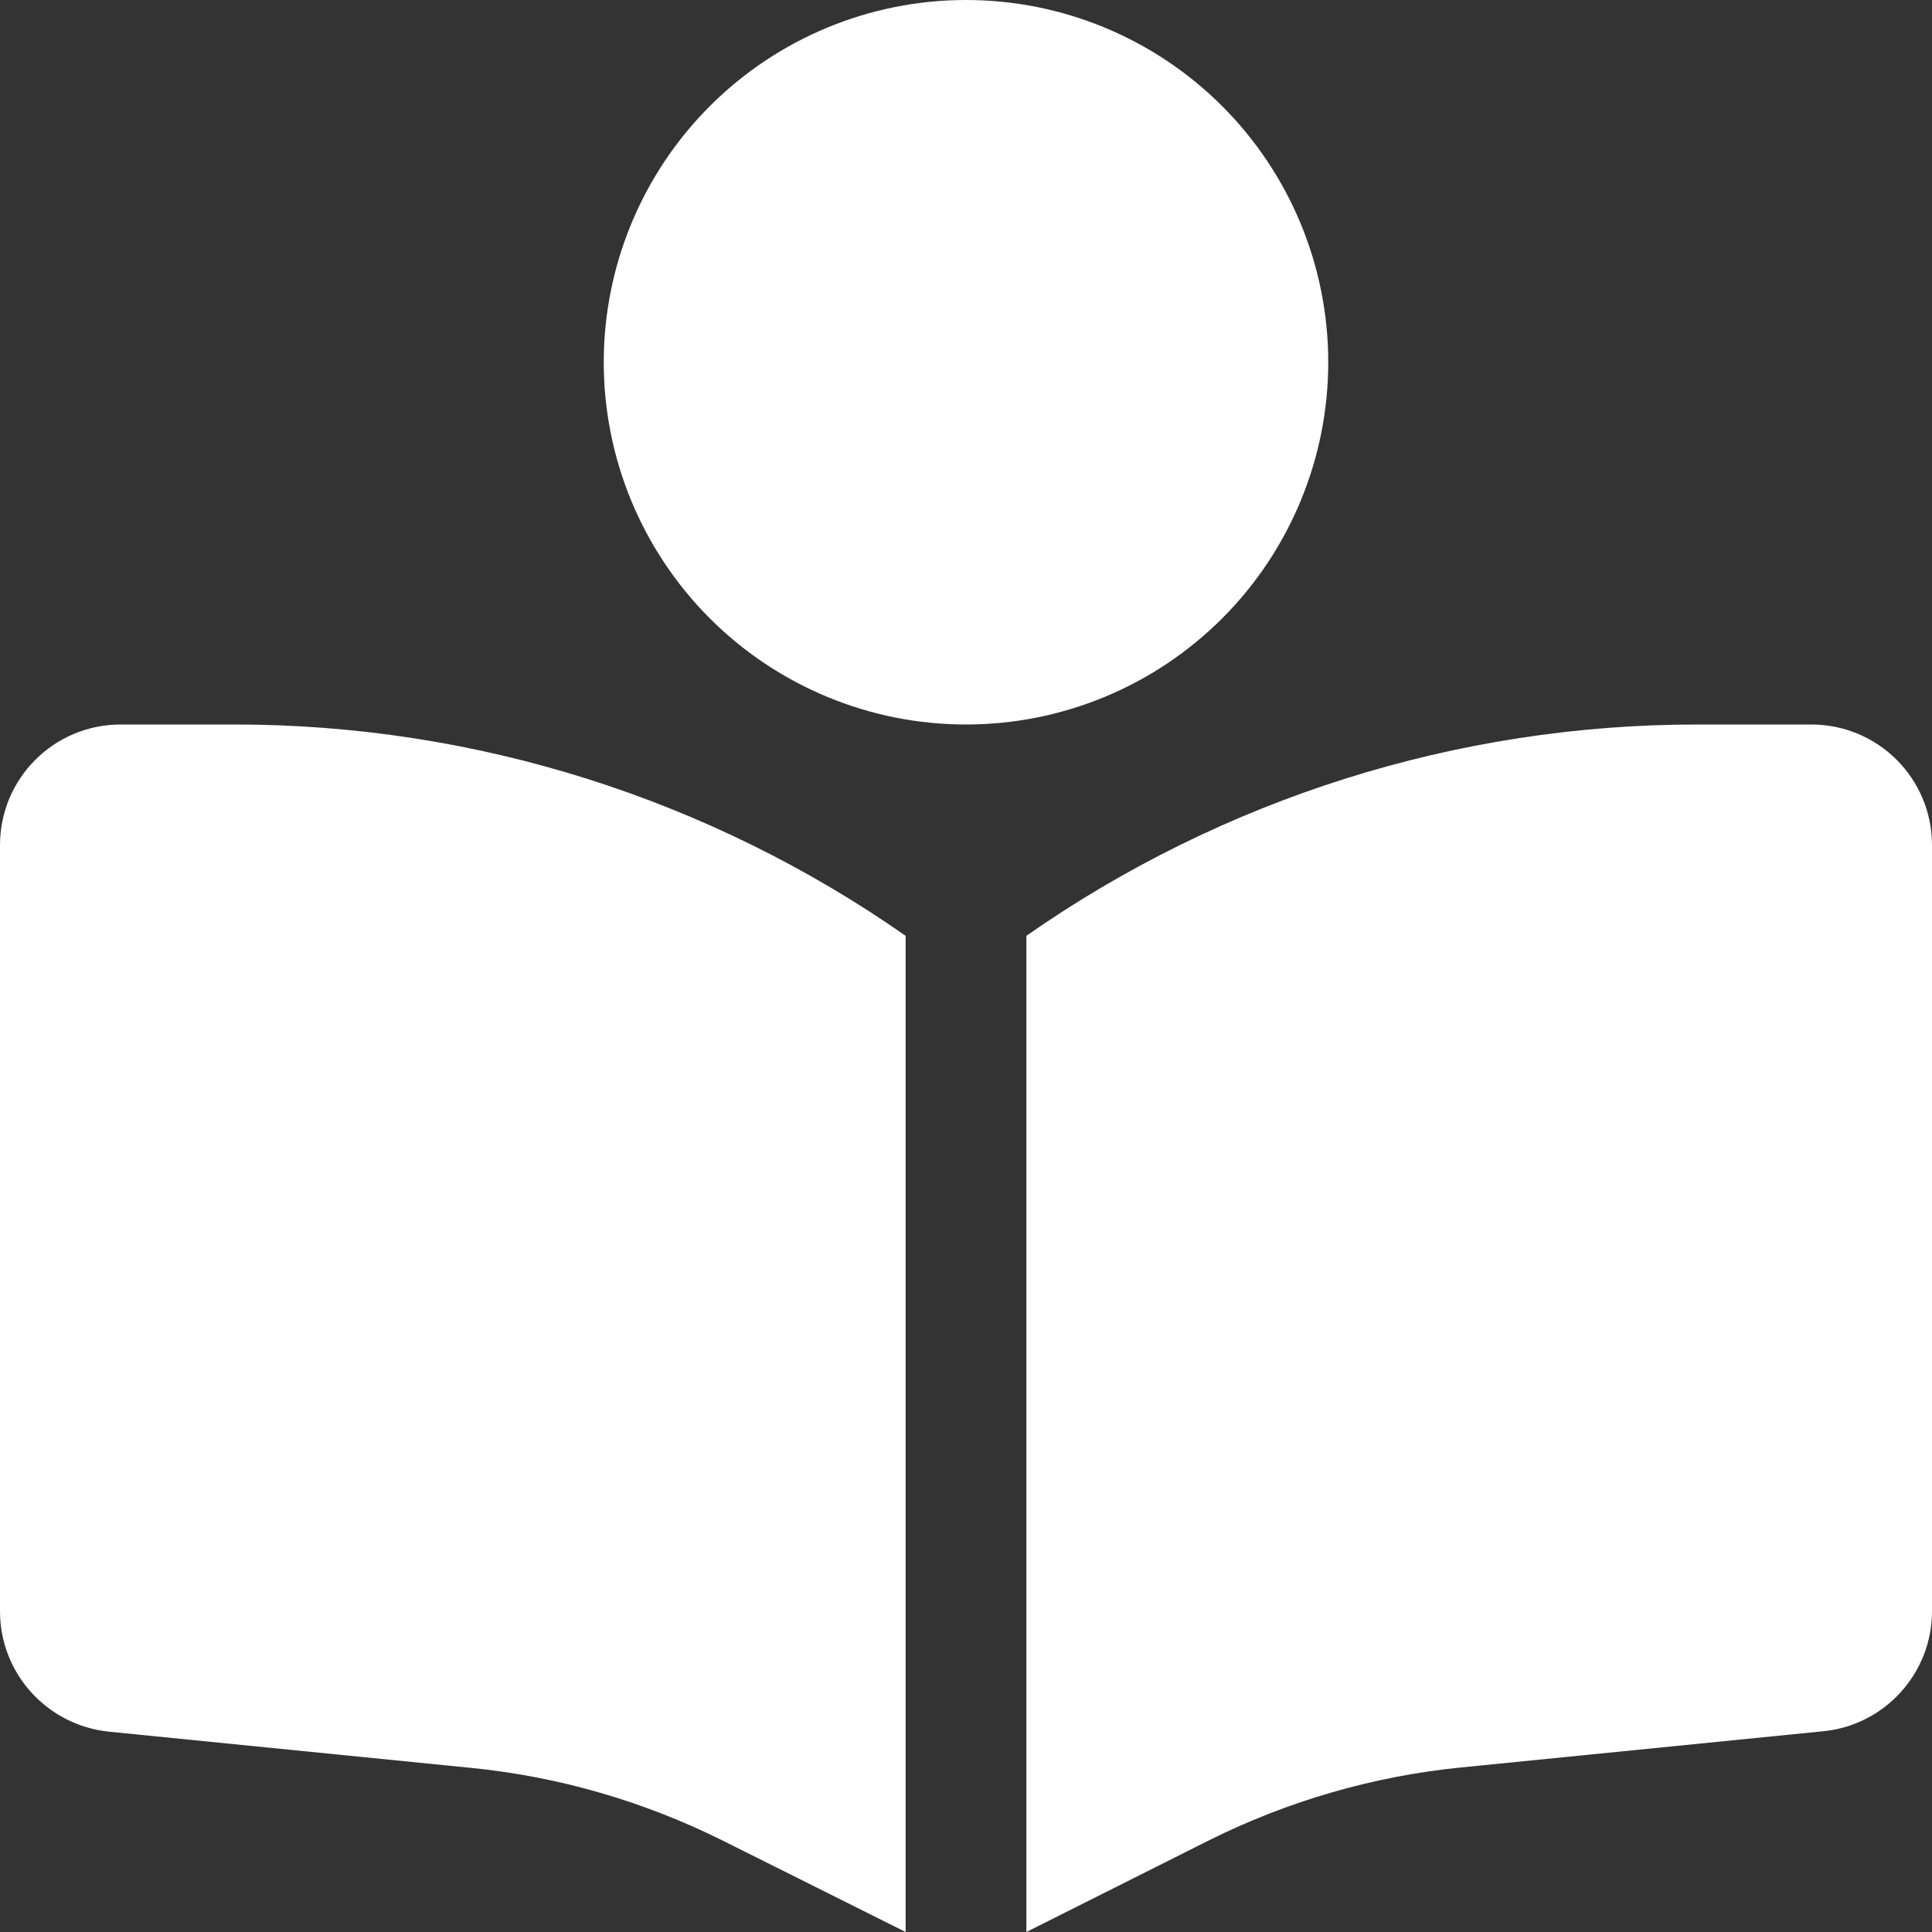 <svg width="24" height="24" viewBox="0 0 24 24" fill="none" xmlns="http://www.w3.org/2000/svg">
<rect x="0" y="0" width="24" height="24" fill="#333333" stroke="none"/>
<g clip-path="url(#clip0_51_3420)">
<path d="M7.5 4.5C7.5 3.307 7.974 2.162 8.818 1.318C9.662 0.474 10.806 0 12 0C13.194 0 14.338 0.474 15.182 1.318C16.026 2.162 16.5 3.307 16.5 4.5C16.5 5.693 16.026 6.838 15.182 7.682C14.338 8.526 13.194 9 12 9C10.806 9 9.662 8.526 8.818 7.682C7.974 6.838 7.5 5.693 7.5 4.5ZM11.25 11.625V24L8.981 22.866C8.002 22.378 6.942 22.069 5.85 21.961L1.35 21.511C0.586 21.431 0 20.789 0 20.016V10.5C0 9.67 0.67 9 1.5 9H2.92C5.902 9 8.808 9.919 11.25 11.625ZM12.75 24V11.625C15.192 9.919 18.098 9 21.08 9H22.5C23.33 9 24 9.67 24 10.5V20.016C24 20.784 23.414 21.431 22.65 21.506L18.15 21.956C17.062 22.064 15.998 22.373 15.019 22.861L12.75 24Z" fill="#FFFFFF"/>
</g>
<defs>
<clipPath id="clip0_51_3420">
<path d="M0 0H24V24H0V0Z" fill="white"/>
</clipPath>
</defs>
</svg>
